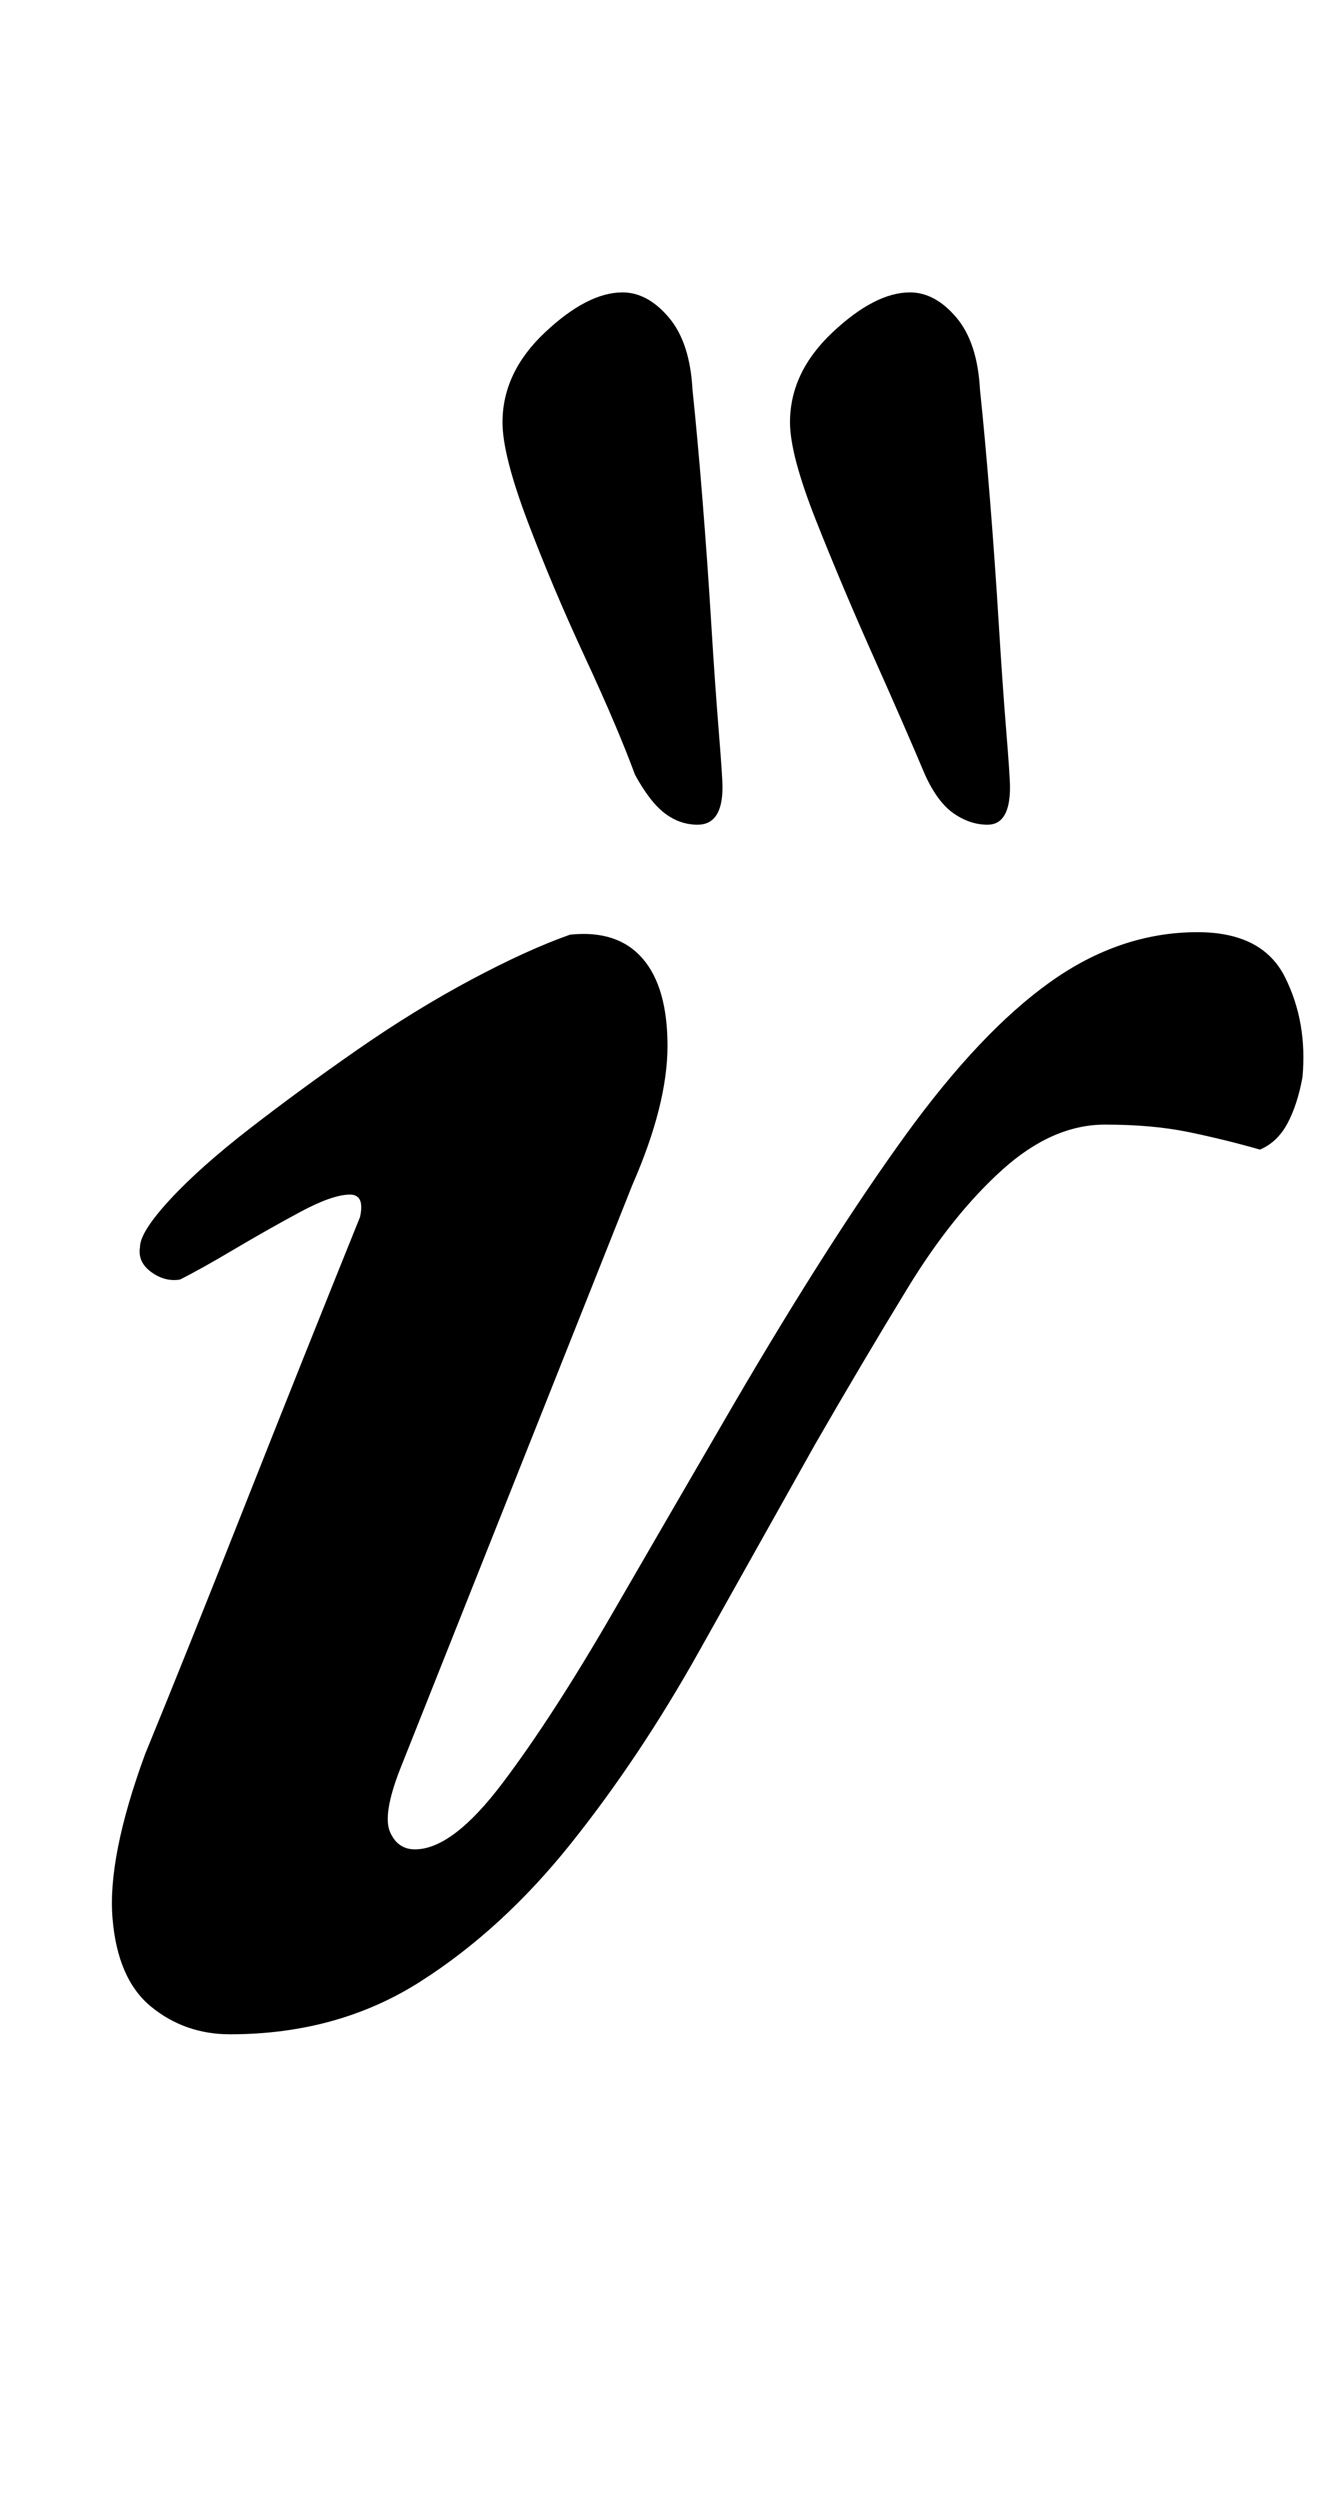 <?xml version="1.0" standalone="no"?>
<!DOCTYPE svg PUBLIC "-//W3C//DTD SVG 1.1//EN" "http://www.w3.org/Graphics/SVG/1.1/DTD/svg11.dtd" >
<svg xmlns="http://www.w3.org/2000/svg" xmlns:xlink="http://www.w3.org/1999/xlink" version="1.1" viewBox="-10 0 532 1000">
  <g transform="matrix(1 0 0 -1 0 800)">
   <path fill="currentColor"
d="M82 -14q-18 0 -31.5 11t-15.5 35.5t13 65.5q16 39 39.5 98.5t46.5 116.5q2 9 -4 9q-7 0 -20 -7t-26.5 -15t-21.5 -12q-6 -1 -11.5 3t-4.5 10q0 6 12 19t32 28.5t43 31.5t45.5 28t39.5 18q19 2 29 -9.5t10 -35t-14 -55.5l-93 -234q-7 -18 -4 -25t10 -7q15 0 35 26.5t44 68
t49 84.5q38 65 68 106.5t58 61.5t59 20q26 0 35 -18t7 -40q-2 -11 -6 -18.5t-11 -10.5q-14 4 -28.5 7t-33.5 3q-21 0 -41 -18t-38 -47.5t-37 -62.5q-23 -41 -46.5 -83t-51 -76.5t-60.5 -55.5t-76 -21zM385 470q-7 0 -13.5 4.5t-11.5 15.5q-8 19 -20.5 47t-23 54.5
t-10.5 39.5q0 20 17 36t31 16q10 0 18.5 -10t9.5 -29q2 -19 4 -44t3.5 -49.5t3 -43t1.5 -22.5q0 -15 -9 -15zM269 470q-7 0 -13 4.5t-12 15.5q-7 19 -20 47t-23 54.5t-10 39.5q0 20 17 36t31 16q10 0 18.5 -10t9.5 -29q2 -19 4 -44t3.5 -49.5t3 -43t1.5 -22.5q0 -15 -10 -15
z" />
  </g>

</svg>
